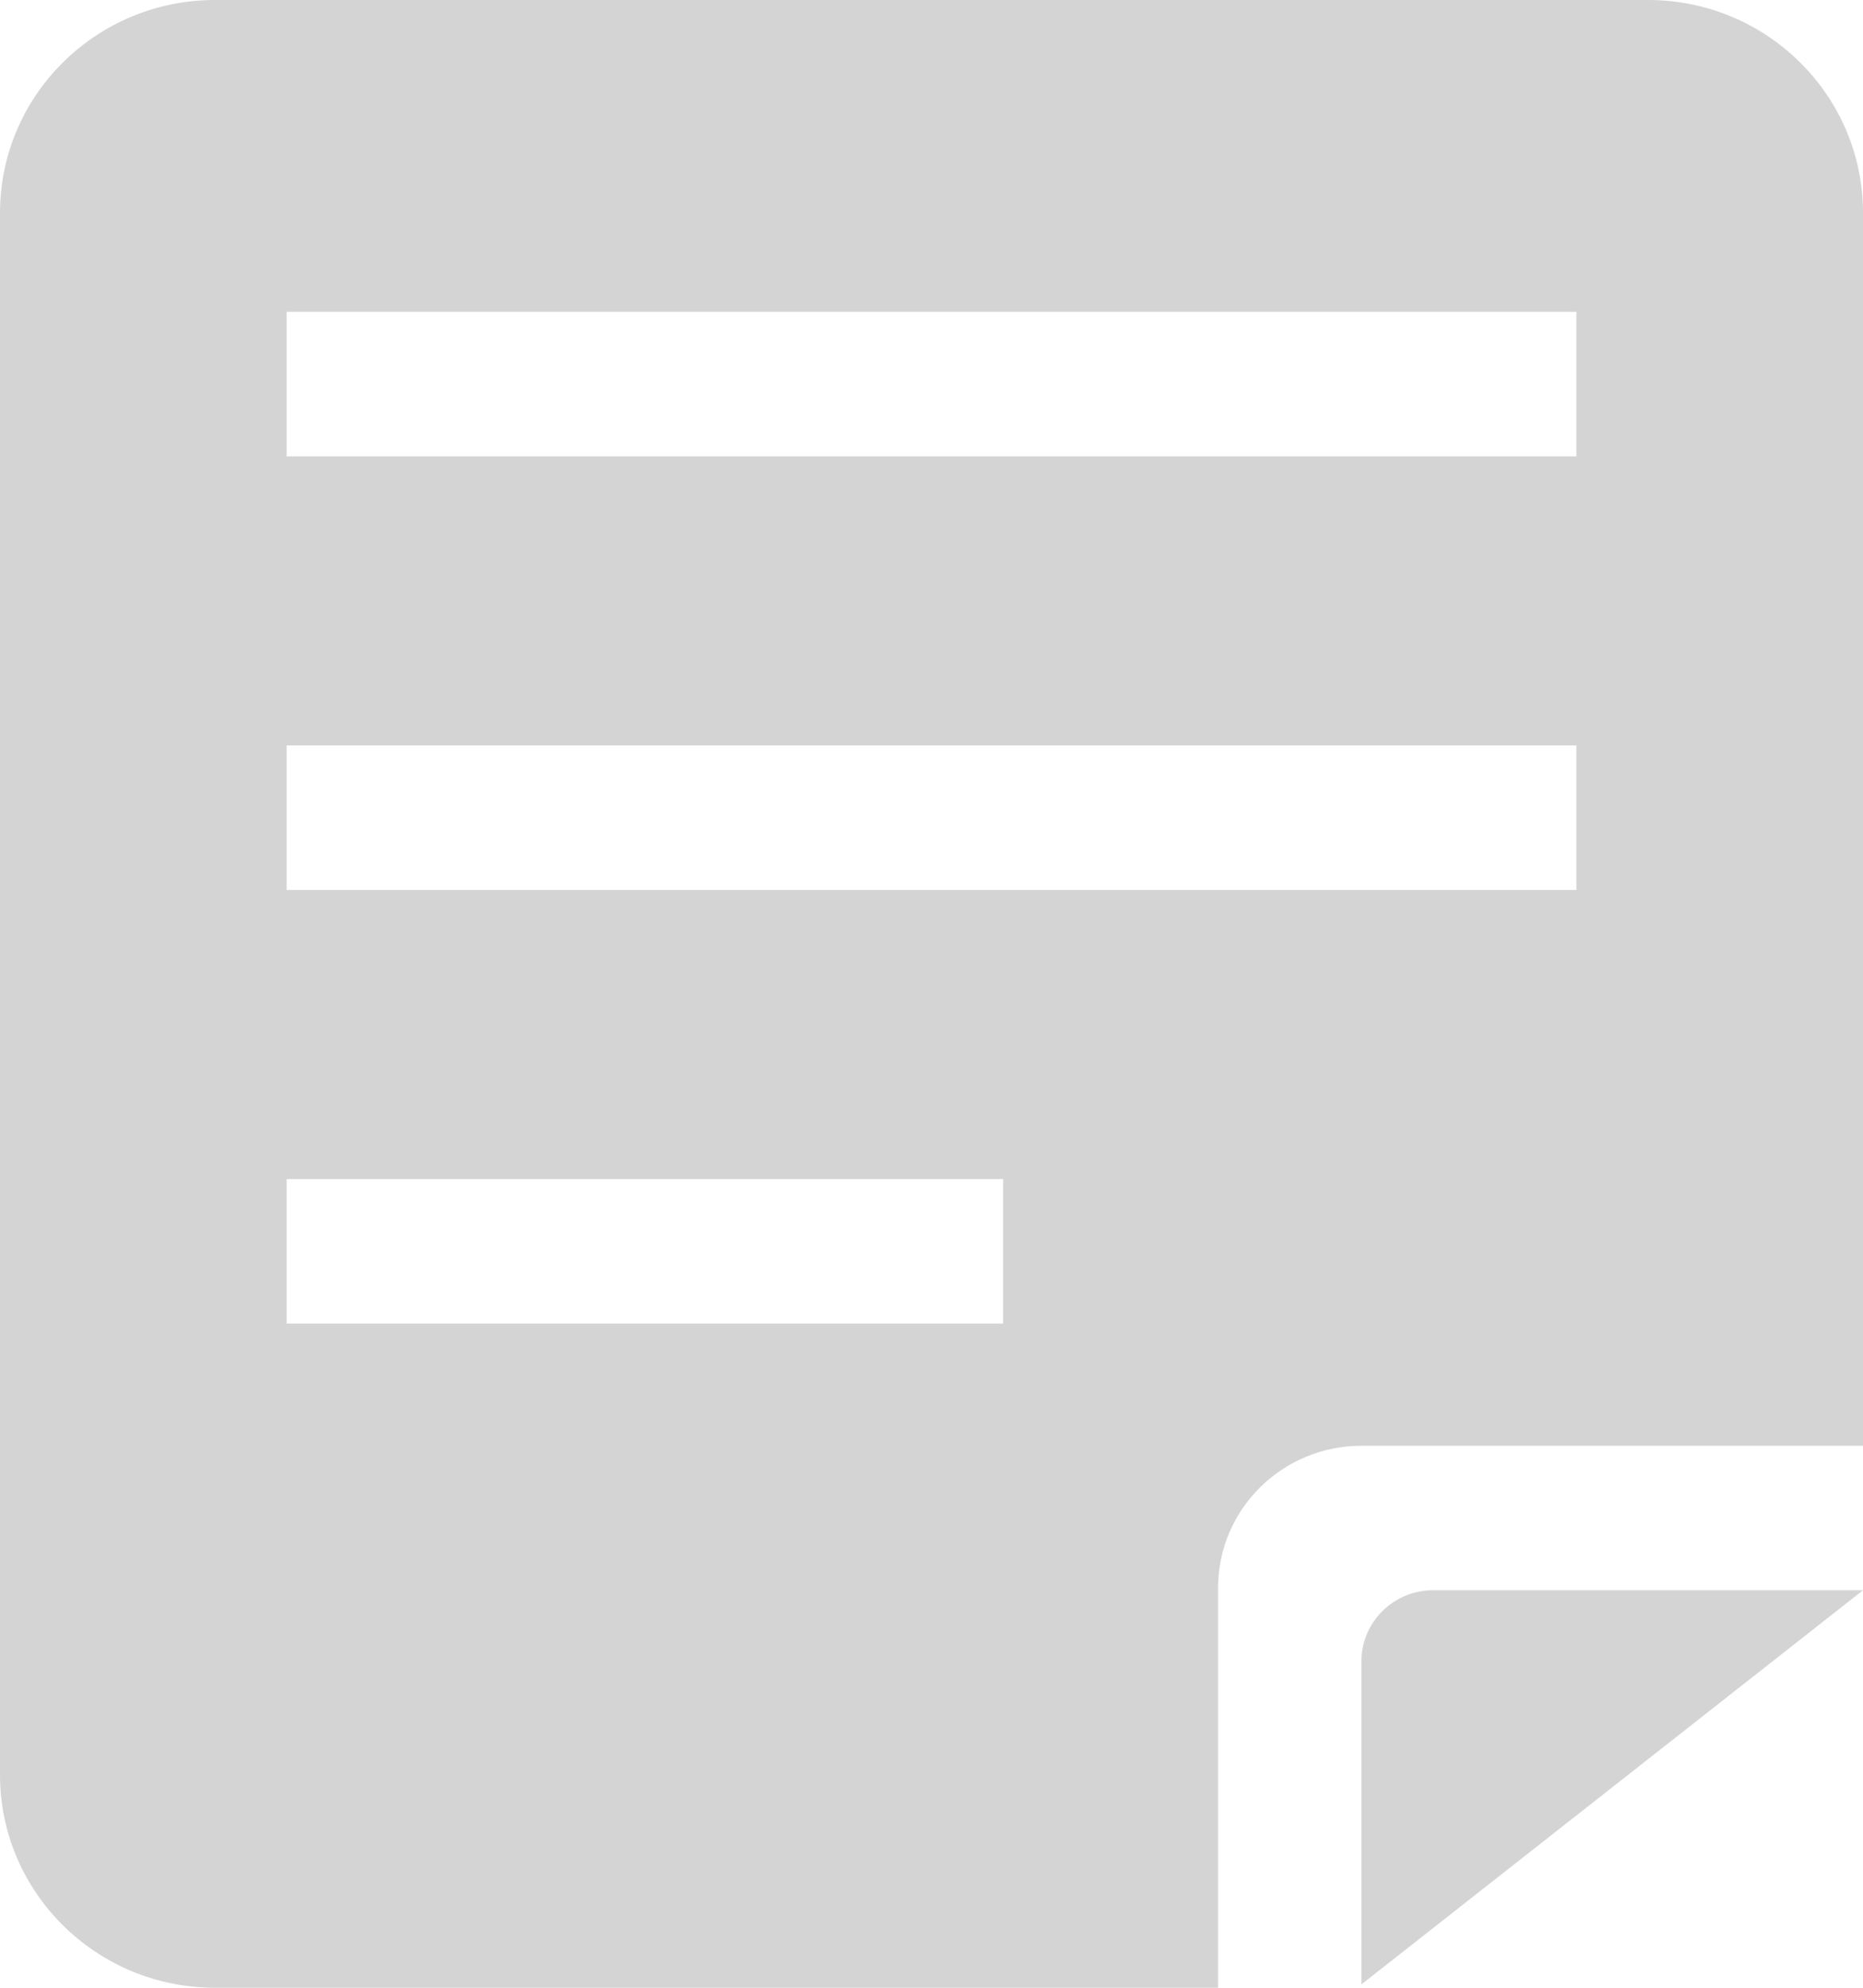 <?xml version="1.0" encoding="UTF-8"?>
<svg width="30px" height="32px" viewBox="0 0 30 32" version="1.1" xmlns="http://www.w3.org/2000/svg" xmlns:xlink="http://www.w3.org/1999/xlink">
    <!-- Generator: Sketch 53.2 (72643) - https://sketchapp.com -->
    <title>svg/icon_i_data</title>
    <desc>Created with Sketch.</desc>
    <g id="视觉图" stroke="none" stroke-width="1" fill="none" fill-rule="evenodd">
        <g id="7我的主页" transform="translate(-43, -588)" fill="#D4D4D4" fill-rule="nonzero">
            <g id="Rows/单行列表" transform="translate(32, 548)">
                <path d="M32.923,66.744 L32.923,71.946 L41,65.601 L34.077,65.601 C33.44,65.601 32.923,66.113 32.923,66.744 Z M37.538,40 L14.462,40 C12.55,40 11,41.535 11,43.429 L11,68.571 C11,70.465 12.55,72 14.462,72 L30.615,72 L30.615,65.56 C30.615,64.298 31.649,63.275 32.923,63.275 L41,63.275 L41,43.429 C41,41.535 39.45,40 37.538,40 Z M27.154,61.307 L15.615,61.307 L15.615,58.981 L27.154,58.981 L27.154,61.307 L27.154,61.307 Z M36.385,54.327 L15.615,54.327 L15.615,52 L36.385,52 L36.385,54.327 Z M36.385,47.347 L15.615,47.347 L15.615,45.02 L36.385,45.02 L36.385,47.347 Z" id="svg/icon_i_data"></path>
            </g>
        </g>
    </g>
</svg>